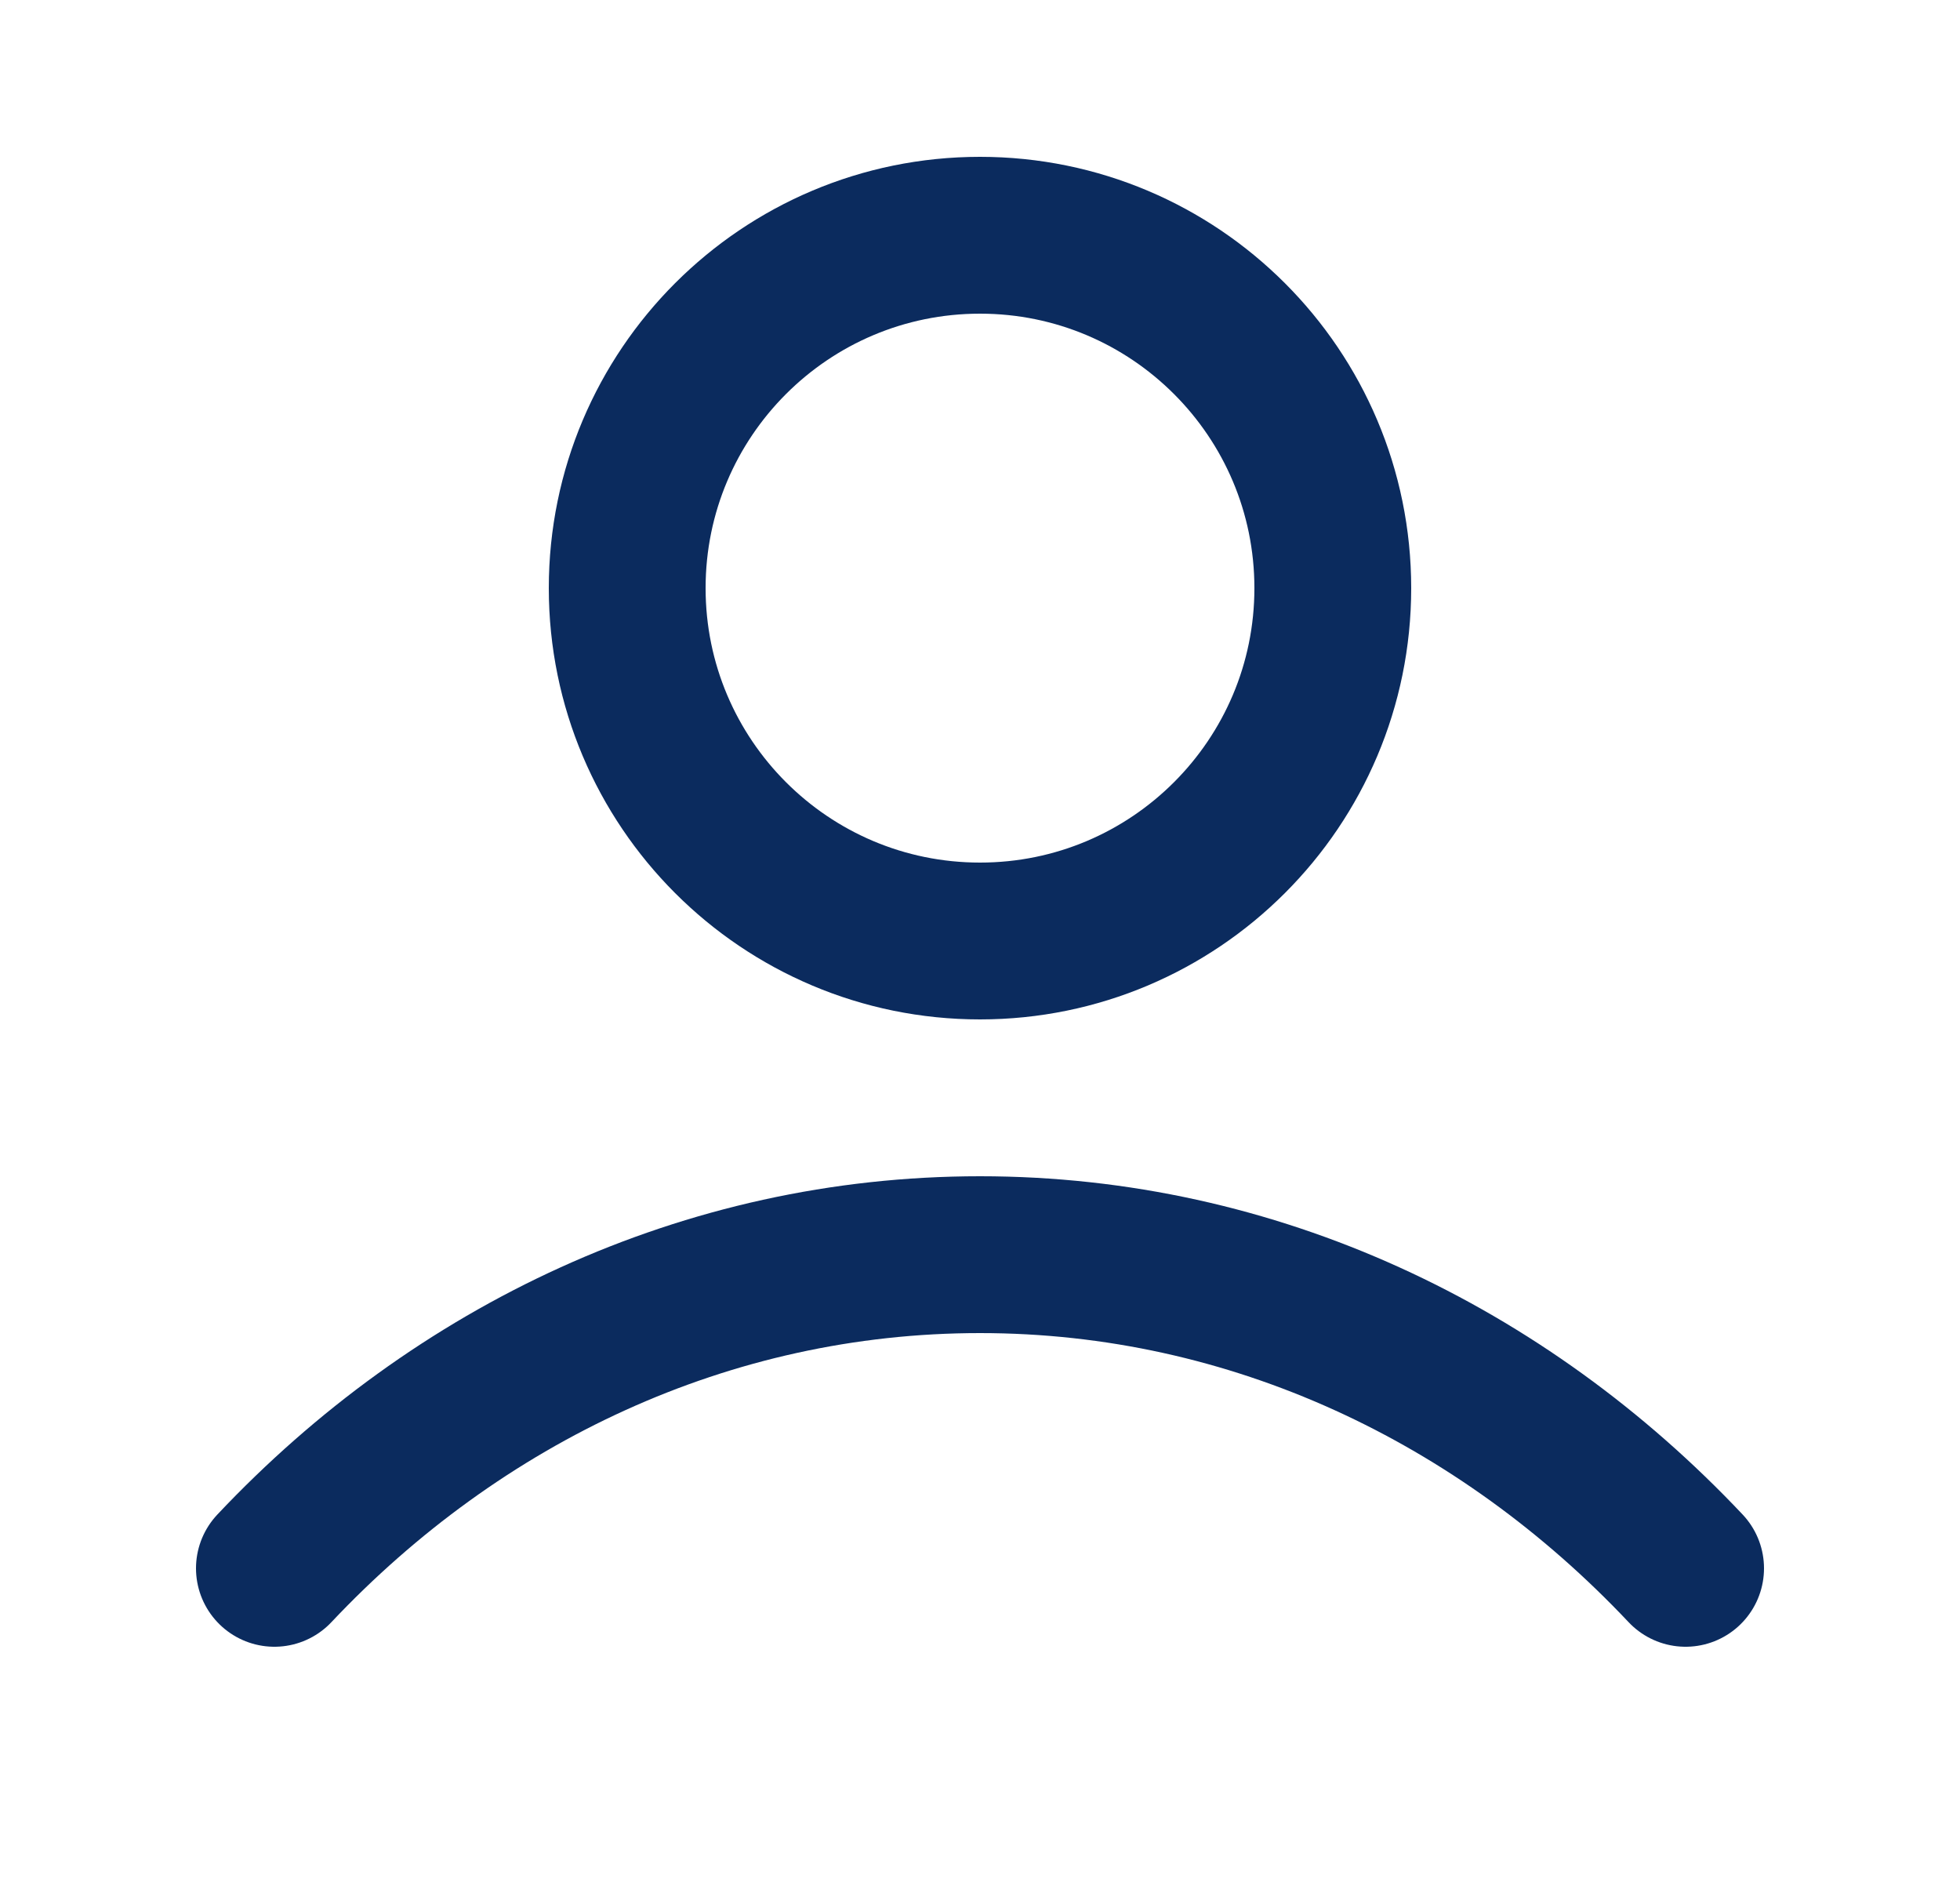 <svg class="w-[24px] h-[24px]" xmlns="http://www.w3.org/2000/svg" xmlns:xlink="http://www.w3.org/1999/xlink" width="25"  height="24" ><defs><symbol xmlns="http://www.w3.org/2000/svg" width="25" height="24" viewBox="0 0 25 24" fill="none" id="nav_user">
      <path d="M3.5 20C5.836 17.523 9.007 16 12.5 16C15.993 16 19.164 17.523 21.5 20M17 7.5C17 9.985 14.985 12 12.5 12C10.015 12 8 9.985 8 7.5C8 5.015 10.015 3 12.5 3C14.985 3 17 5.015 17 7.5Z" stroke-width="2" stroke-linecap="round" stroke-linejoin="round"></path>
    </symbol></defs><use xlink:href="#nav_user" width="100%" height="100%" stroke="#0B2B5E"></use></svg>